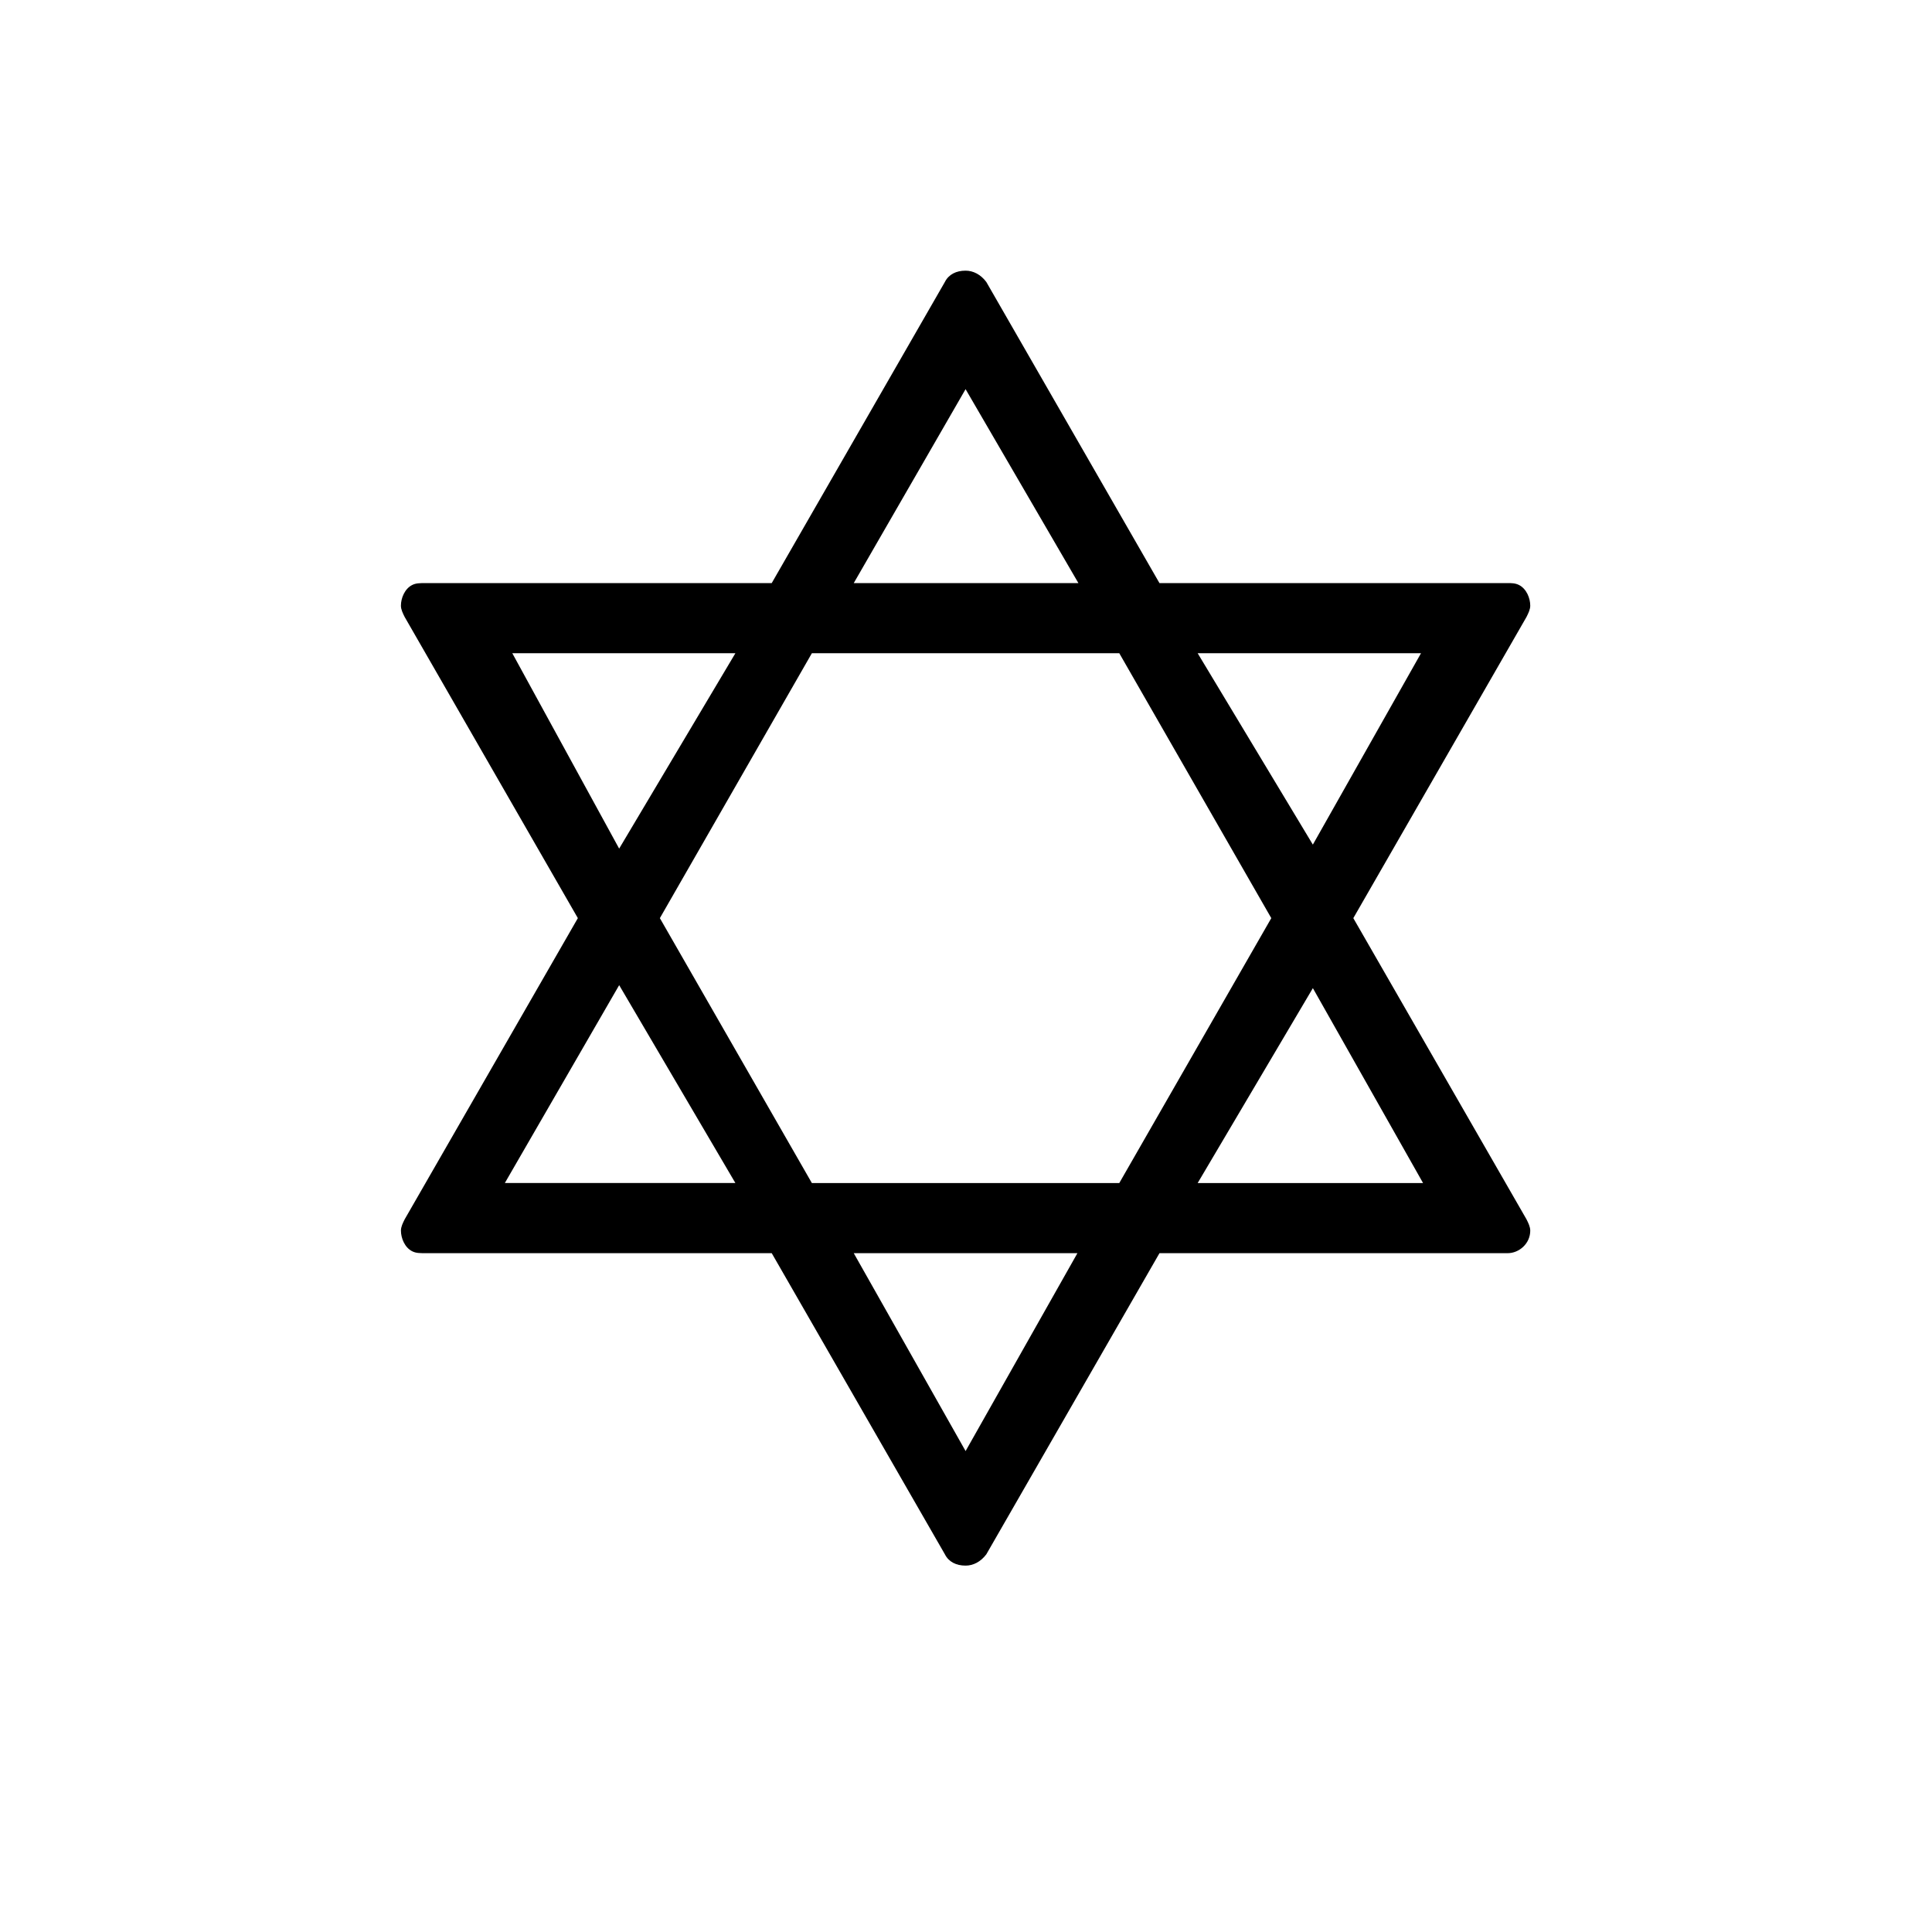 <?xml version="1.0" encoding="UTF-8" standalone="no"?>
<!-- Created with Inkscape (http://www.inkscape.org/) -->

<svg
   xmlns:dc="http://purl.org/dc/elements/1.1/"
   xmlns:cc="http://creativecommons.org/ns#"
   xmlns:rdf="http://www.w3.org/1999/02/22-rdf-syntax-ns#"
   xmlns:svg="http://www.w3.org/2000/svg"
   xmlns="http://www.w3.org/2000/svg"
   version="1.0"
   width="128"
   height="128"
   id="svg2">
  <defs
     id="defs4" />
  <g
     transform="matrix(-5.958,0,0,5.96,127.366,0.54)"
     id="text3320"
     style="font-size:16px;font-style:normal;font-variant:normal;font-weight:bold;font-stretch:normal;text-align:start;line-height:125%;letter-spacing:0px;word-spacing:0px;writing-mode:lr-tb;text-anchor:start;fill:#000000;fill-opacity:1;stroke:none;font-family:msbm10;-inkscape-font-specification:msbm10 Bold" />
  <path
     d="M 71.382,83.026 63.973,96.137 56.563,83.026 z m -17.594,-39.747 20.368,0 10.07,17.55 -10.07,17.55 -20.368,0 -10.07,-17.55 z m -5.067,0 -7.7,12.944 -7.079,-12.944 z M 99.887,83.026 c 0.748,0 1.496,-0.623 1.496,-1.496 0,-0.249 -0.125,-0.499 -0.249,-0.748 L 89.661,60.829 101.134,40.876 c 0.124,-0.249 0.249,-0.499 0.249,-0.748 0,-0.499 -0.249,-1.122 -0.748,-1.372 -0.249,-0.125 -0.499,-0.125 -0.748,-0.125 l -23.07,0 L 65.345,18.68 c -0.374,-0.499 -0.873,-0.748 -1.372,-0.748 -0.624,0 -1.122,0.249 -1.372,0.748 l -11.473,19.952 -22.945,0 c -0.374,0 -0.623,0 -0.873,0.125 -0.499,0.249 -0.748,0.873 -0.748,1.372 0,0.249 0.125,0.499 0.249,0.748 L 38.284,60.829 26.812,80.781 c -0.125,0.249 -0.249,0.499 -0.249,0.748 0,0.499 0.249,1.122 0.748,1.372 0.249,0.125 0.499,0.125 0.873,0.125 l 22.945,0 11.473,19.952 c 0.249,0.499 0.748,0.748 1.372,0.748 0.499,0 0.998,-0.249 1.372,-0.748 l 11.473,-19.952 23.07,0 z M 33.447,78.378 41.022,65.269 48.721,78.378 z M 86.98,55.958 79.349,43.279 l 14.796,0 z m -23.008,-30.175 7.475,12.849 -14.884,0 z m 30.309,52.596 -14.932,0 7.632,-12.912 z"
     id="g0-67" />
</svg>
